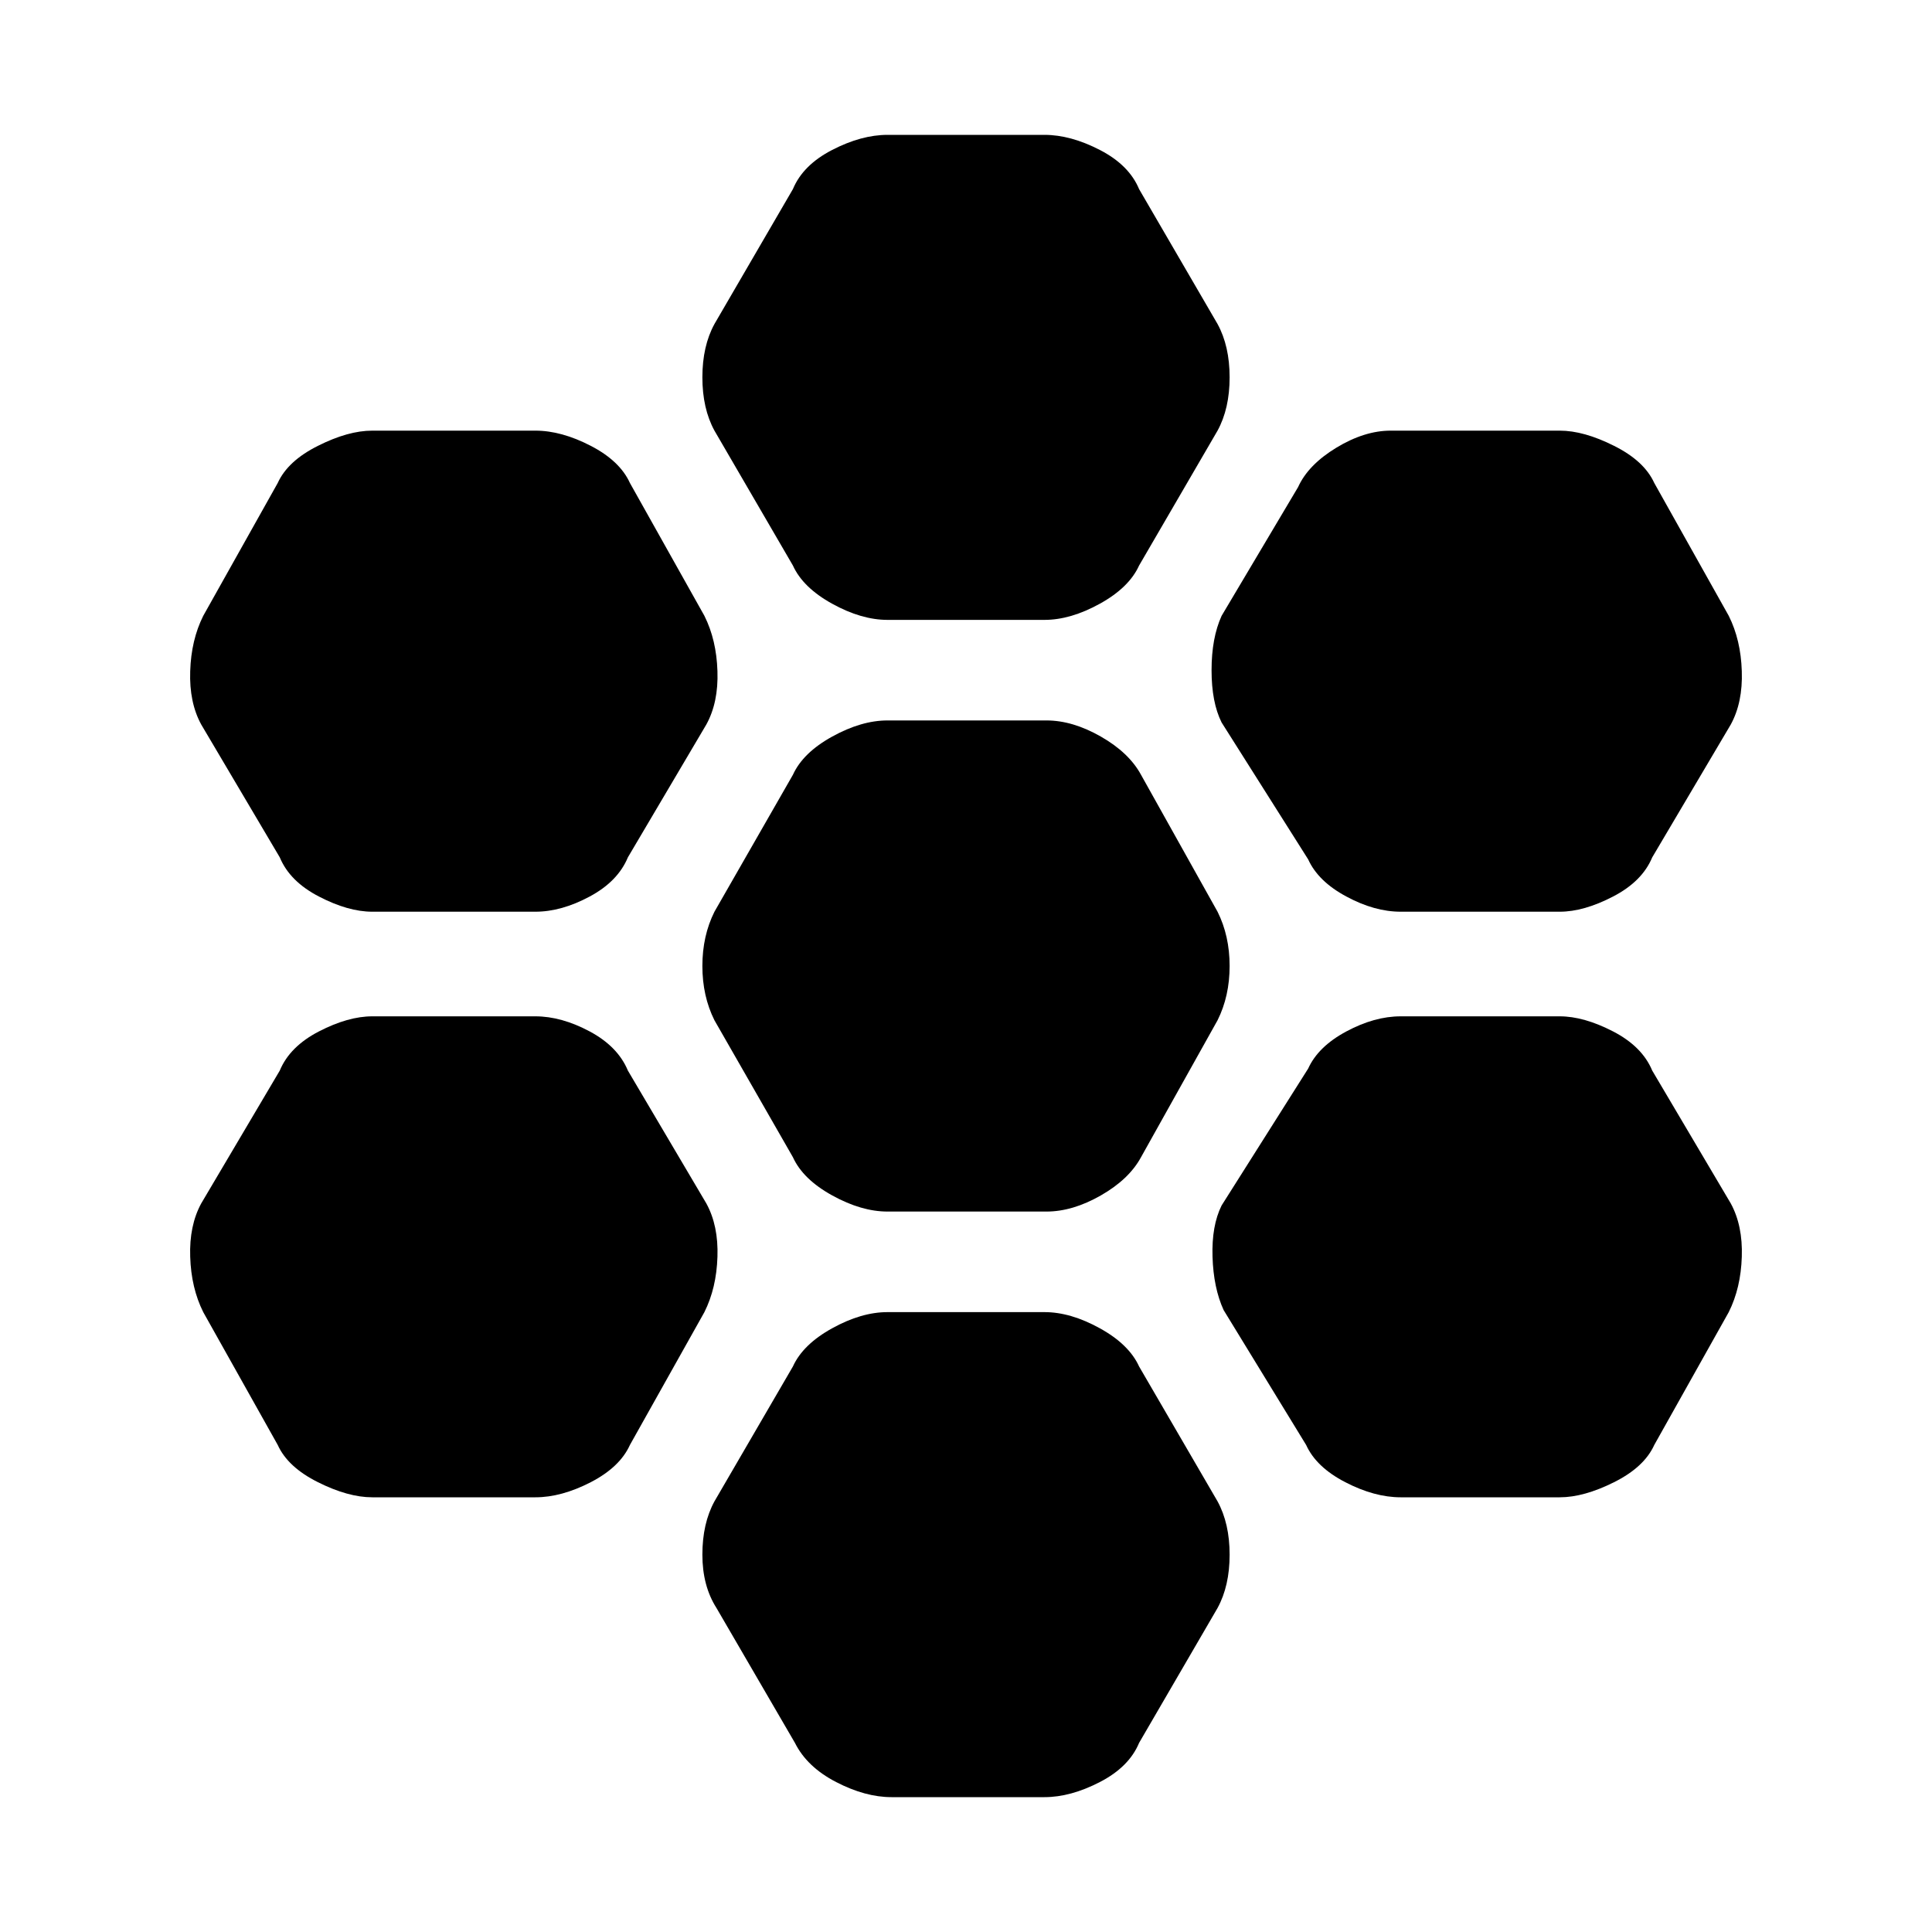 <svg xmlns="http://www.w3.org/2000/svg" height="20" width="20"><path d="M14.5 9.438Q14.229 9.438 13.938 9.281Q13.646 9.125 13.542 8.896L12.646 7.479Q12.542 7.271 12.542 6.938Q12.542 6.604 12.646 6.375L13.438 5.042Q13.542 4.812 13.833 4.635Q14.125 4.458 14.396 4.458H16.146Q16.396 4.458 16.708 4.615Q17.021 4.771 17.125 5L17.896 6.375Q18.021 6.625 18.031 6.948Q18.042 7.271 17.917 7.5L17.104 8.875Q17 9.125 16.698 9.281Q16.396 9.438 16.146 9.438ZM9.188 12.542Q8.917 12.542 8.615 12.375Q8.312 12.208 8.208 11.979L7.396 10.562Q7.271 10.312 7.271 10Q7.271 9.688 7.396 9.438L8.208 8.021Q8.312 7.792 8.615 7.625Q8.917 7.458 9.188 7.458H10.833Q11.104 7.458 11.396 7.625Q11.688 7.792 11.812 8.021L12.604 9.438Q12.729 9.688 12.729 10Q12.729 10.312 12.604 10.562L11.812 11.979Q11.688 12.208 11.396 12.375Q11.104 12.542 10.833 12.542ZM9.188 6.417Q8.917 6.417 8.615 6.25Q8.312 6.083 8.208 5.854L7.396 4.458Q7.271 4.229 7.271 3.906Q7.271 3.583 7.396 3.354L8.208 1.958Q8.312 1.708 8.615 1.552Q8.917 1.396 9.188 1.396H10.812Q11.083 1.396 11.385 1.552Q11.688 1.708 11.792 1.958L12.604 3.354Q12.729 3.583 12.729 3.906Q12.729 4.229 12.604 4.458L11.792 5.854Q11.688 6.083 11.385 6.25Q11.083 6.417 10.812 6.417ZM3.854 9.438Q3.604 9.438 3.302 9.281Q3 9.125 2.896 8.875L2.083 7.5Q1.958 7.271 1.969 6.948Q1.979 6.625 2.104 6.375L2.875 5Q2.979 4.771 3.292 4.615Q3.604 4.458 3.854 4.458H5.542Q5.812 4.458 6.115 4.615Q6.417 4.771 6.521 5L7.292 6.375Q7.417 6.625 7.427 6.948Q7.438 7.271 7.312 7.5L6.5 8.875Q6.396 9.125 6.104 9.281Q5.812 9.438 5.542 9.438ZM3.854 15.5Q3.604 15.5 3.292 15.344Q2.979 15.188 2.875 14.958L2.104 13.583Q1.979 13.333 1.969 13.01Q1.958 12.688 2.083 12.458L2.896 11.083Q3 10.833 3.302 10.677Q3.604 10.521 3.854 10.521H5.542Q5.812 10.521 6.104 10.677Q6.396 10.833 6.5 11.083L7.312 12.458Q7.438 12.688 7.427 13.01Q7.417 13.333 7.292 13.583L6.521 14.958Q6.417 15.188 6.115 15.344Q5.812 15.5 5.542 15.5ZM9.229 18.604Q8.958 18.604 8.656 18.448Q8.354 18.292 8.229 18.042L7.417 16.646Q7.271 16.417 7.271 16.094Q7.271 15.771 7.396 15.542L8.208 14.146Q8.312 13.917 8.615 13.75Q8.917 13.583 9.188 13.583H10.812Q11.083 13.583 11.385 13.75Q11.688 13.917 11.792 14.146L12.604 15.542Q12.729 15.771 12.729 16.094Q12.729 16.417 12.604 16.646L11.792 18.042Q11.688 18.292 11.385 18.448Q11.083 18.604 10.812 18.604ZM14.5 15.5Q14.229 15.5 13.927 15.344Q13.625 15.188 13.521 14.958L12.667 13.562Q12.562 13.333 12.552 13.01Q12.542 12.688 12.646 12.479L13.542 11.062Q13.646 10.833 13.938 10.677Q14.229 10.521 14.5 10.521H16.146Q16.396 10.521 16.698 10.677Q17 10.833 17.104 11.083L17.917 12.458Q18.042 12.688 18.031 13.01Q18.021 13.333 17.896 13.583L17.125 14.958Q17.021 15.188 16.708 15.344Q16.396 15.5 16.146 15.5Z"/></svg>